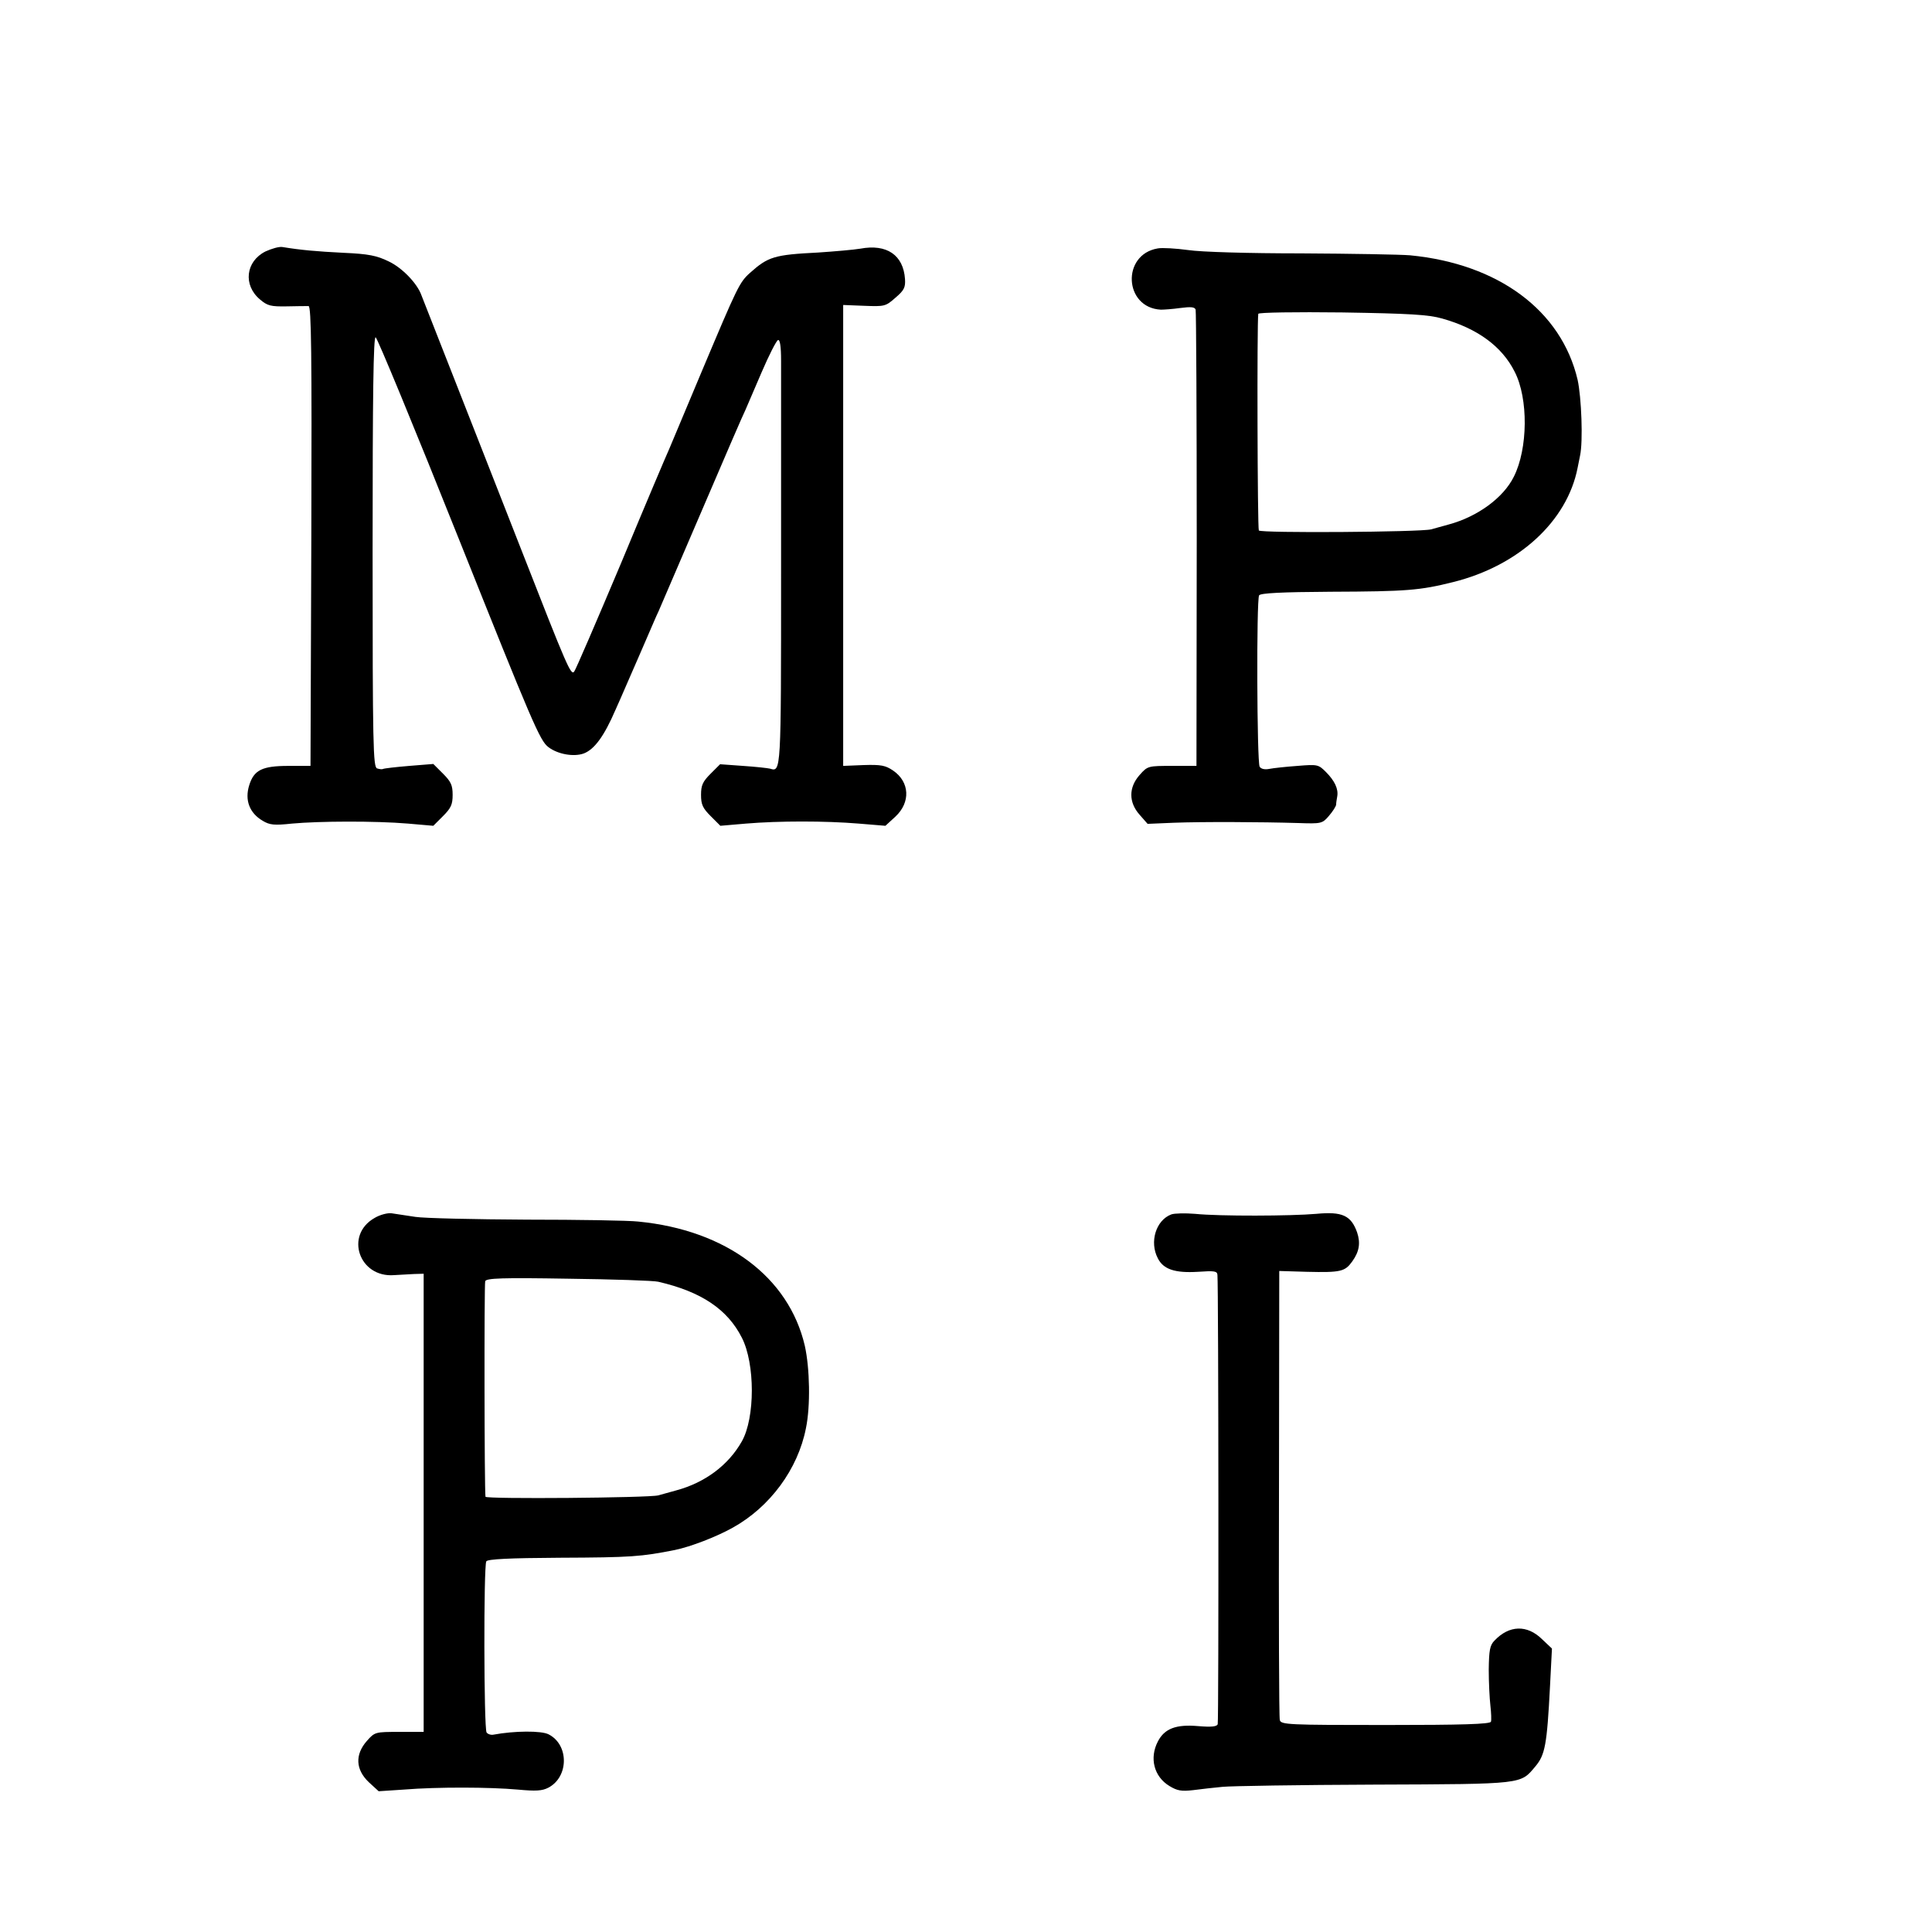 <?xml version="1.0" standalone="no"?>
<!DOCTYPE svg PUBLIC "-//W3C//DTD SVG 20010904//EN"
 "http://www.w3.org/TR/2001/REC-SVG-20010904/DTD/svg10.dtd">
<svg version="1.0" xmlns="http://www.w3.org/2000/svg"
 width="700pt" height="700pt" viewBox="0 0 700 700"
 preserveAspectRatio="xMidYMid meet">
<g transform="translate(0,700) scale(0.1,-0.1)"
fill="#000000" stroke="none">
<path d="M962 6089 c-72 -36 -82 -122 -20 -174 27 -23 39 -26 97 -25 36 1 72
1 79 1 10 -1 12 -171 10 -833 l-3 -833 -80 0 c-95 0 -125 -15 -142 -70 -17
-54 1 -101 49 -129 25 -15 41 -17 106 -10 98 9 301 10 420 0 l92 -8 35 35 c29
29 35 42 35 77 0 35 -6 48 -35 77 l-35 35 -87 -7 c-49 -4 -91 -9 -95 -11 -3
-2 -13 -1 -22 2 -14 6 -16 82 -16 786 0 574 3 779 11 776 6 -2 142 -331 302
-732 265 -663 293 -730 324 -753 34 -26 92 -36 128 -23 39 15 74 63 115 158
24 53 50 115 60 137 10 22 32 74 50 115 18 41 38 89 46 105 7 17 79 183 159
370 80 187 150 349 156 360 5 11 31 72 58 135 27 63 54 116 60 118 7 2 11 -23
11 -75 0 -43 0 -390 0 -772 0 -723 0 -718 -40 -706 -8 2 -52 7 -98 10 l-83 6
-34 -34 c-29 -29 -35 -42 -35 -77 0 -35 6 -48 35 -77 l35 -35 93 8 c119 10
287 10 408 0 l97 -8 36 33 c56 52 52 126 -8 167 -28 19 -44 22 -107 20 l-74
-3 0 835 0 835 76 -3 c74 -3 78 -2 113 29 32 27 37 38 35 68 -6 87 -66 128
-162 110 -24 -4 -93 -10 -153 -14 -159 -8 -181 -15 -247 -74 -38 -34 -46 -52
-172 -351 -59 -140 -113 -269 -120 -286 -8 -17 -87 -203 -175 -415 -89 -211
-165 -388 -170 -393 -12 -12 -24 14 -190 439 -84 215 -199 507 -255 650 -56
143 -105 267 -108 275 -15 43 -70 100 -119 123 -43 21 -73 27 -163 31 -99 5
-155 10 -222 21 -12 2 -39 -6 -61 -16z"/>
<path d="M4195 6100 c-132 -22 -123 -215 11 -222 10 0 42 2 70 6 38 5 53 4 56
-6 2 -7 4 -382 4 -833 l-1 -820 -88 0 c-87 0 -89 0 -118 -33 -40 -45 -40 -99
0 -144 l29 -33 94 4 c104 4 317 3 451 -1 85 -3 88 -2 112 26 14 16 25 34 26
40 0 6 2 19 4 30 5 27 -9 57 -41 89 -27 27 -30 28 -103 22 -42 -3 -88 -8 -103
-11 -16 -3 -29 0 -34 8 -10 16 -12 605 -2 621 5 8 81 12 260 13 276 1 323 5
443 35 237 59 413 220 451 414 2 11 6 31 9 45 11 51 5 210 -9 274 -59 251
-287 420 -607 451 -36 3 -214 6 -395 7 -190 0 -363 5 -409 12 -44 6 -94 9
-110 6z m1030 -254 c128 -36 217 -101 263 -193 50 -97 48 -279 -3 -380 -38
-77 -132 -145 -235 -173 -25 -7 -54 -15 -65 -18 -39 -10 -618 -14 -624 -4 -5
8 -7 753 -2 785 0 5 137 7 304 5 245 -4 313 -8 362 -22z"/>
<path d="M1357 2587 c-109 -62 -56 -217 71 -207 21 1 53 3 72 4 l35 1 0 -830
0 -830 -88 0 c-87 0 -89 0 -118 -33 -43 -49 -41 -103 7 -149 l36 -33 91 6
c123 10 313 9 413 0 65 -6 88 -5 111 7 74 39 75 155 1 193 -26 14 -125 13
-200 -1 -9 -2 -21 2 -25 8 -10 15 -11 604 -1 620 5 8 83 12 265 13 262 1 296
4 418 28 58 12 151 48 210 81 135 75 236 212 265 360 17 81 14 218 -4 299 -58
249 -285 419 -603 450 -34 4 -216 7 -405 7 -189 1 -370 5 -403 10 -33 5 -72
11 -86 13 -14 2 -42 -5 -62 -17z m1028 -231 c156 -36 251 -100 303 -203 48
-94 48 -290 0 -375 -49 -87 -134 -150 -238 -178 -25 -7 -54 -15 -65 -18 -32
-9 -625 -14 -626 -5 -4 24 -5 770 -1 781 4 11 62 13 301 9 163 -2 310 -7 326
-11z"/>
<path d="M4244 2600 c-56 -21 -80 -100 -49 -159 20 -40 62 -54 145 -49 59 4
70 3 71 -11 4 -44 5 -1618 1 -1628 -3 -9 -23 -11 -71 -7 -80 7 -122 -9 -146
-56 -31 -60 -14 -127 42 -161 28 -17 43 -20 86 -15 29 4 77 9 107 12 30 3 278
7 550 8 545 2 528 1 583 66 35 42 42 77 53 291 l7 136 -36 34 c-54 53 -119 51
-172 -5 -17 -17 -20 -35 -21 -105 0 -46 3 -105 6 -131 3 -26 4 -52 2 -58 -3
-9 -105 -12 -382 -12 -352 0 -379 1 -383 18 -3 9 -4 379 -3 822 l1 805 100 -3
c123 -3 138 1 164 37 26 36 31 67 18 106 -22 61 -53 76 -148 67 -91 -8 -351
-9 -439 0 -36 3 -75 2 -86 -2z"/>
</g>
</svg>
